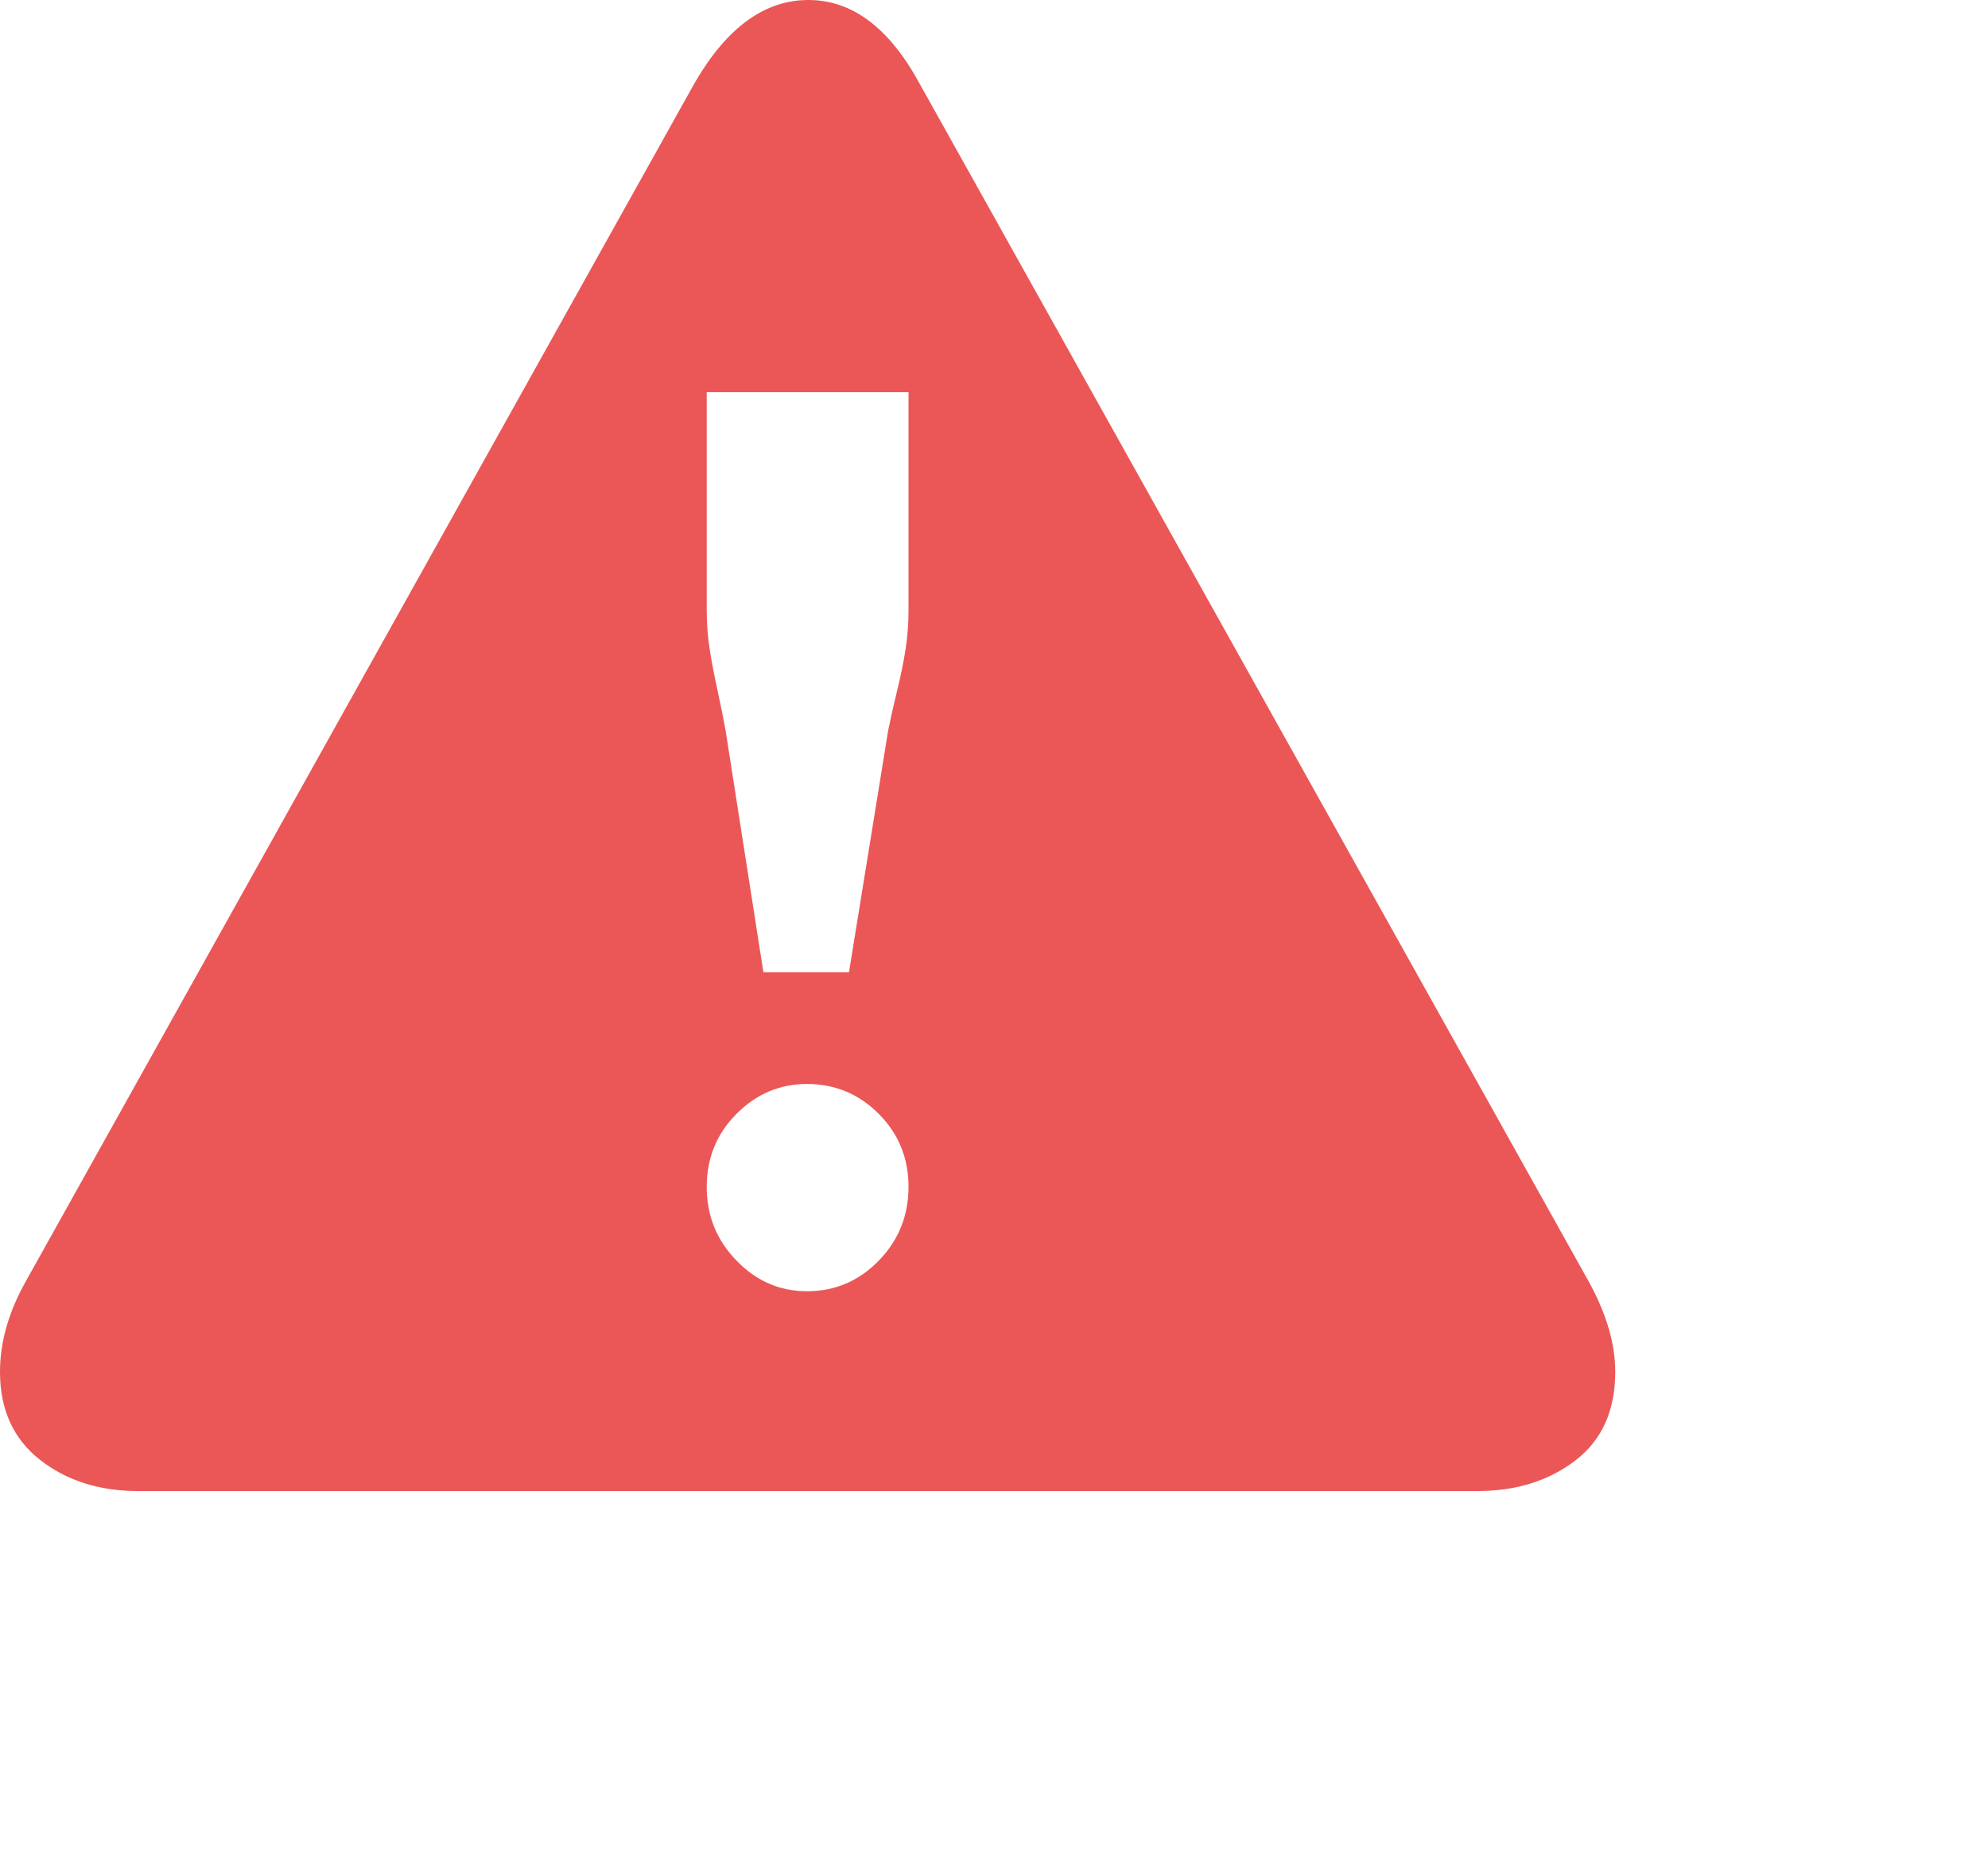 <svg id="worn" width="16" height="15" viewBox="0 0 16 15" fill="none" xmlns="http://www.w3.org/2000/svg">
  <path d="M13 11.04C13 11.352 12.893 11.59 12.679 11.754C12.465 11.918 12.202 12 11.89 12H1.11C0.798 12 0.535 11.916 0.321 11.748C0.107 11.58 0 11.344 0 11.04C0 10.8 0.07 10.556 0.21 10.308L5.595 0.66C5.852 0.22 6.155 0 6.506 0C6.856 0 7.152 0.22 7.394 0.66L12.79 10.32C12.93 10.576 13 10.816 13 11.04ZM7.312 4.908V3.156H5.688V4.908C5.688 5.02 5.696 5.126 5.712 5.226C5.727 5.326 5.749 5.438 5.776 5.562C5.803 5.686 5.824 5.792 5.84 5.88L6.144 7.824H6.833L7.148 5.88C7.164 5.8 7.187 5.696 7.218 5.568C7.249 5.44 7.273 5.326 7.288 5.226C7.304 5.126 7.312 5.02 7.312 4.908ZM7.312 9.552C7.312 9.32 7.232 9.124 7.072 8.964C6.913 8.804 6.72 8.724 6.494 8.724C6.276 8.724 6.087 8.804 5.928 8.964C5.768 9.124 5.688 9.32 5.688 9.552C5.688 9.784 5.768 9.982 5.928 10.146C6.087 10.31 6.276 10.392 6.494 10.392C6.72 10.392 6.913 10.31 7.072 10.146C7.232 9.982 7.312 9.784 7.312 9.552Z" fill="#EB5757"/>
</svg>